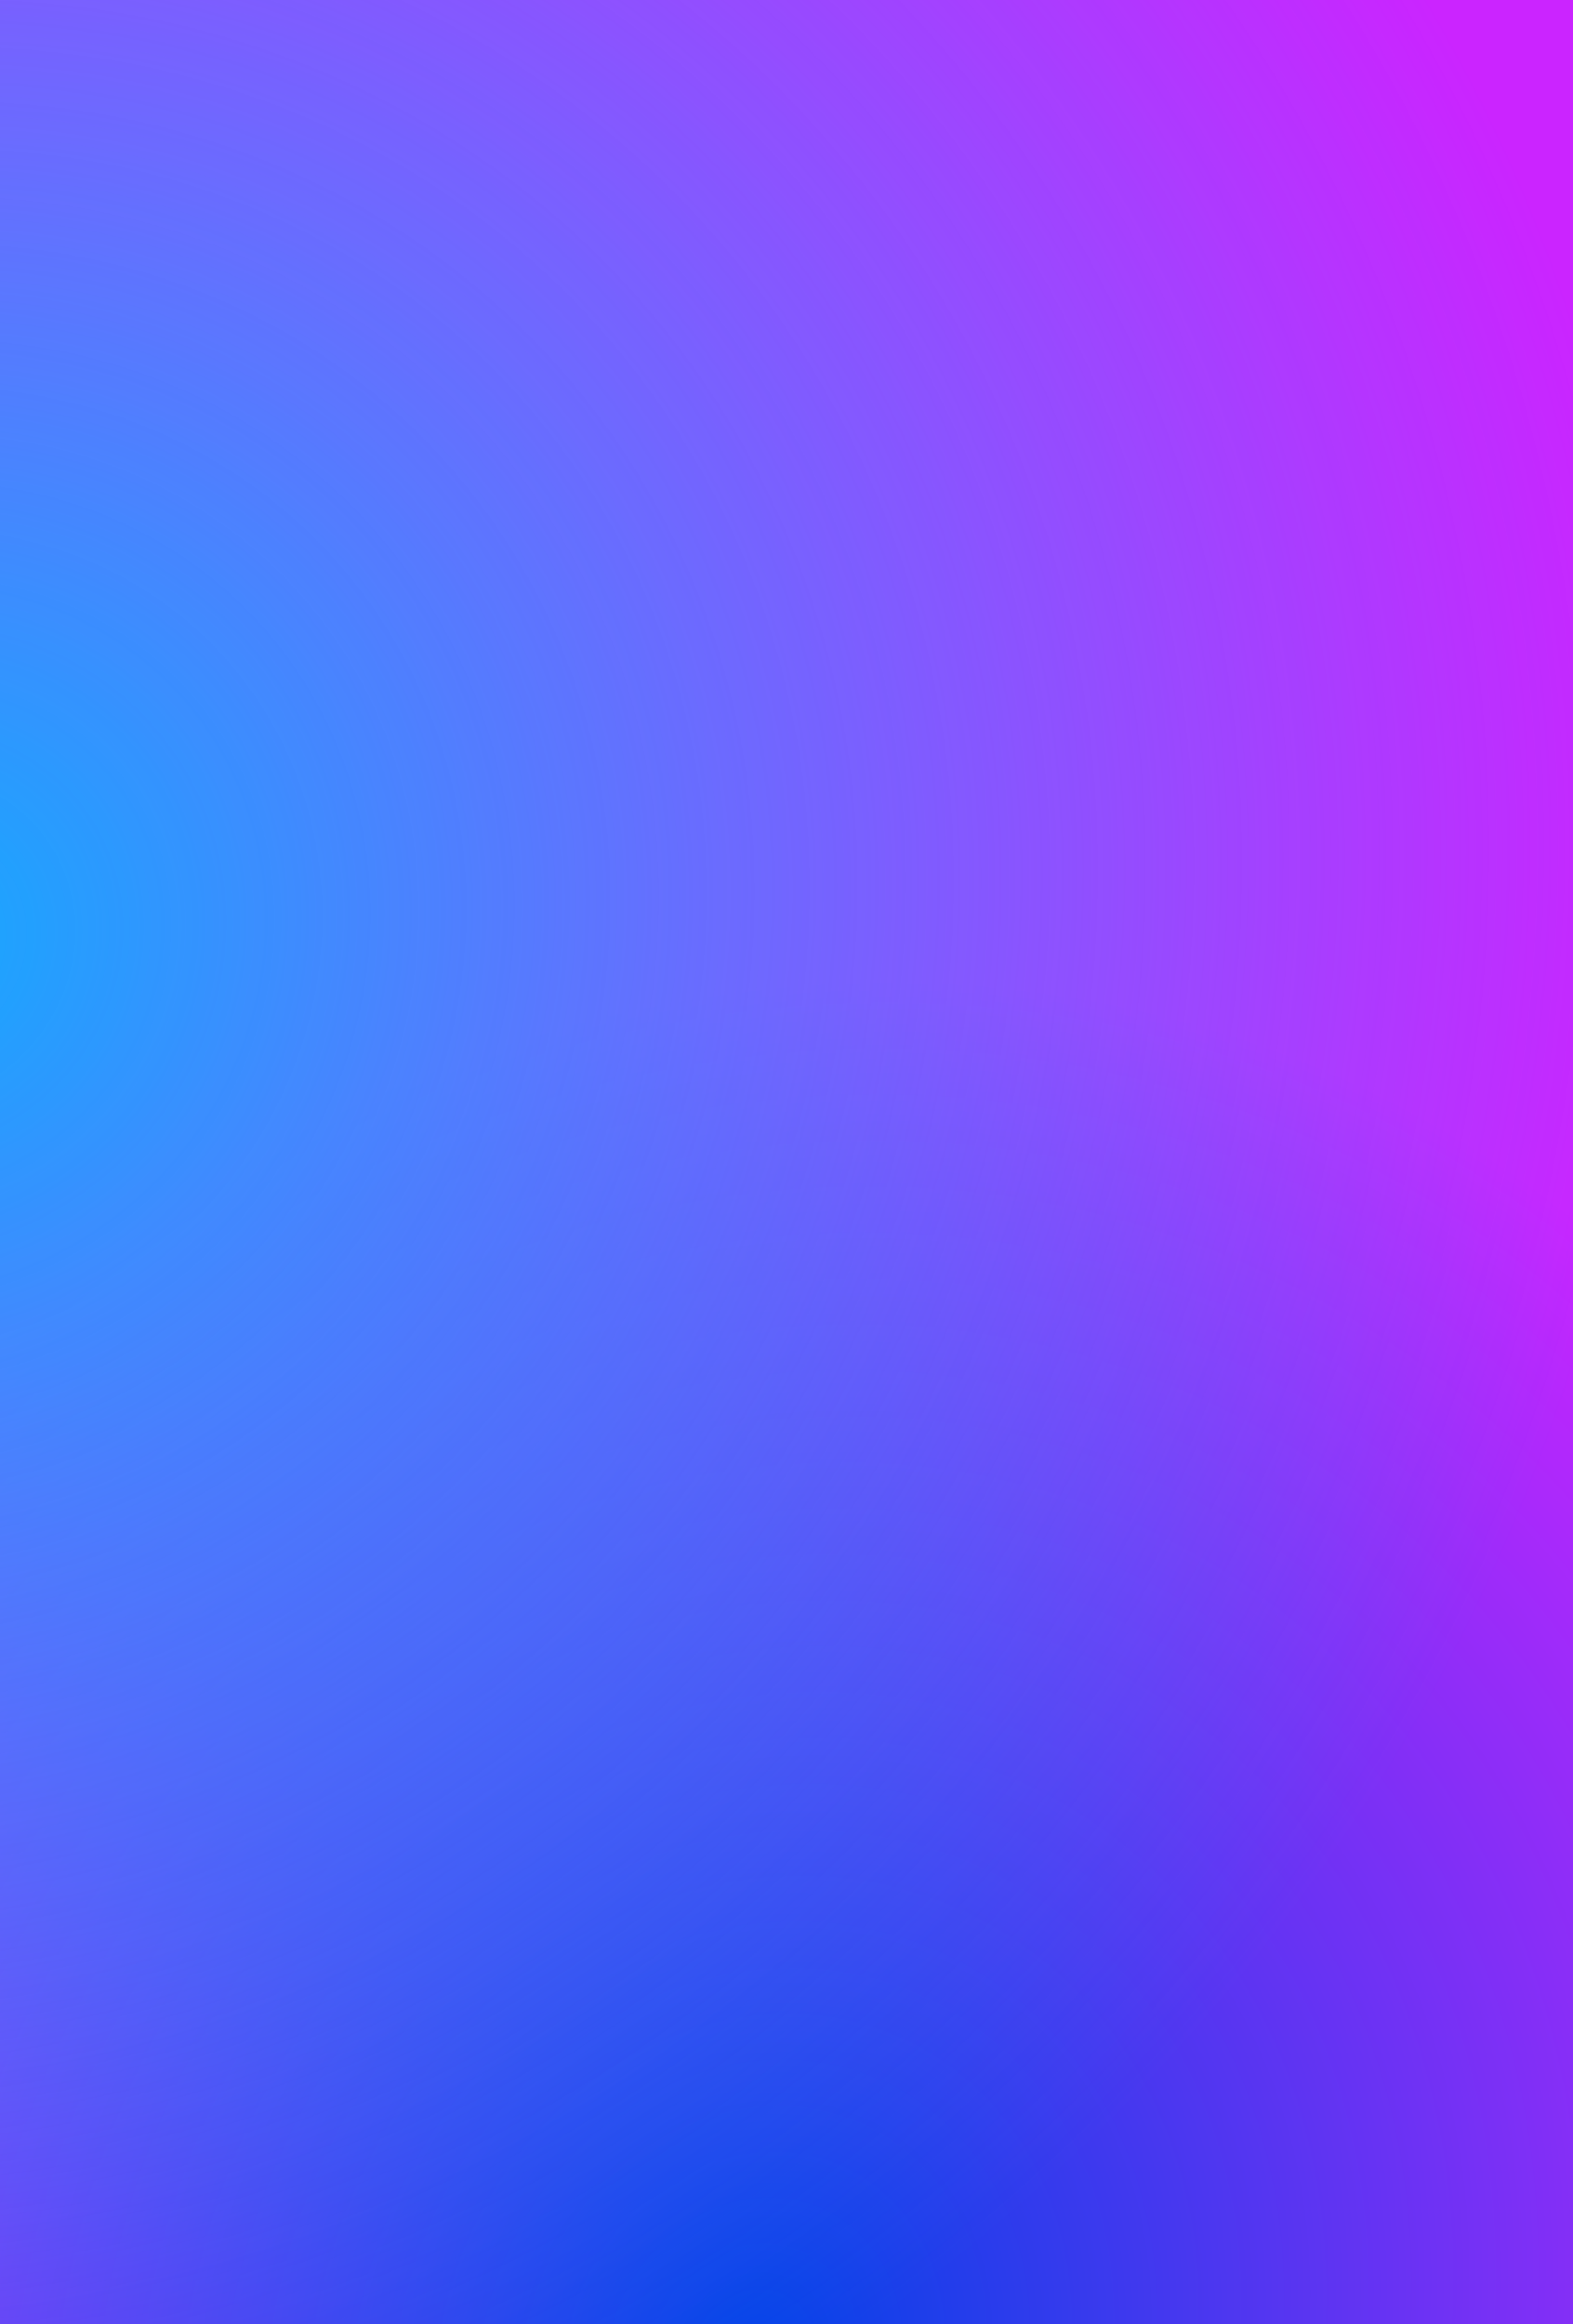 <svg width="440" height="650" fill="none" xmlns="http://www.w3.org/2000/svg"><path d="M0 0h440v650H0V0z" fill="url(#paint0_radial_779_12024)"/><path d="M0 0h440v650H0V0z" fill="url(#paint1_radial_779_12024)"/><defs><radialGradient id="paint0_radial_779_12024" cx="0" cy="0" r="1" gradientUnits="userSpaceOnUse" gradientTransform="matrix(314.001 -657.461 589.665 281.622 219.999 657.46)"><stop stop-color="#0342E7"/><stop offset=".536" stop-color="#CB24FF"/></radialGradient><radialGradient id="paint1_radial_779_12024" cx="0" cy="0" r="1" gradientUnits="userSpaceOnUse" gradientTransform="rotate(55.624 -260.29 106.41) scale(471.118 496.775)"><stop stop-color="#16A9FE"/><stop offset="1" stop-color="#16A9FE" stop-opacity="0"/></radialGradient></defs></svg>
